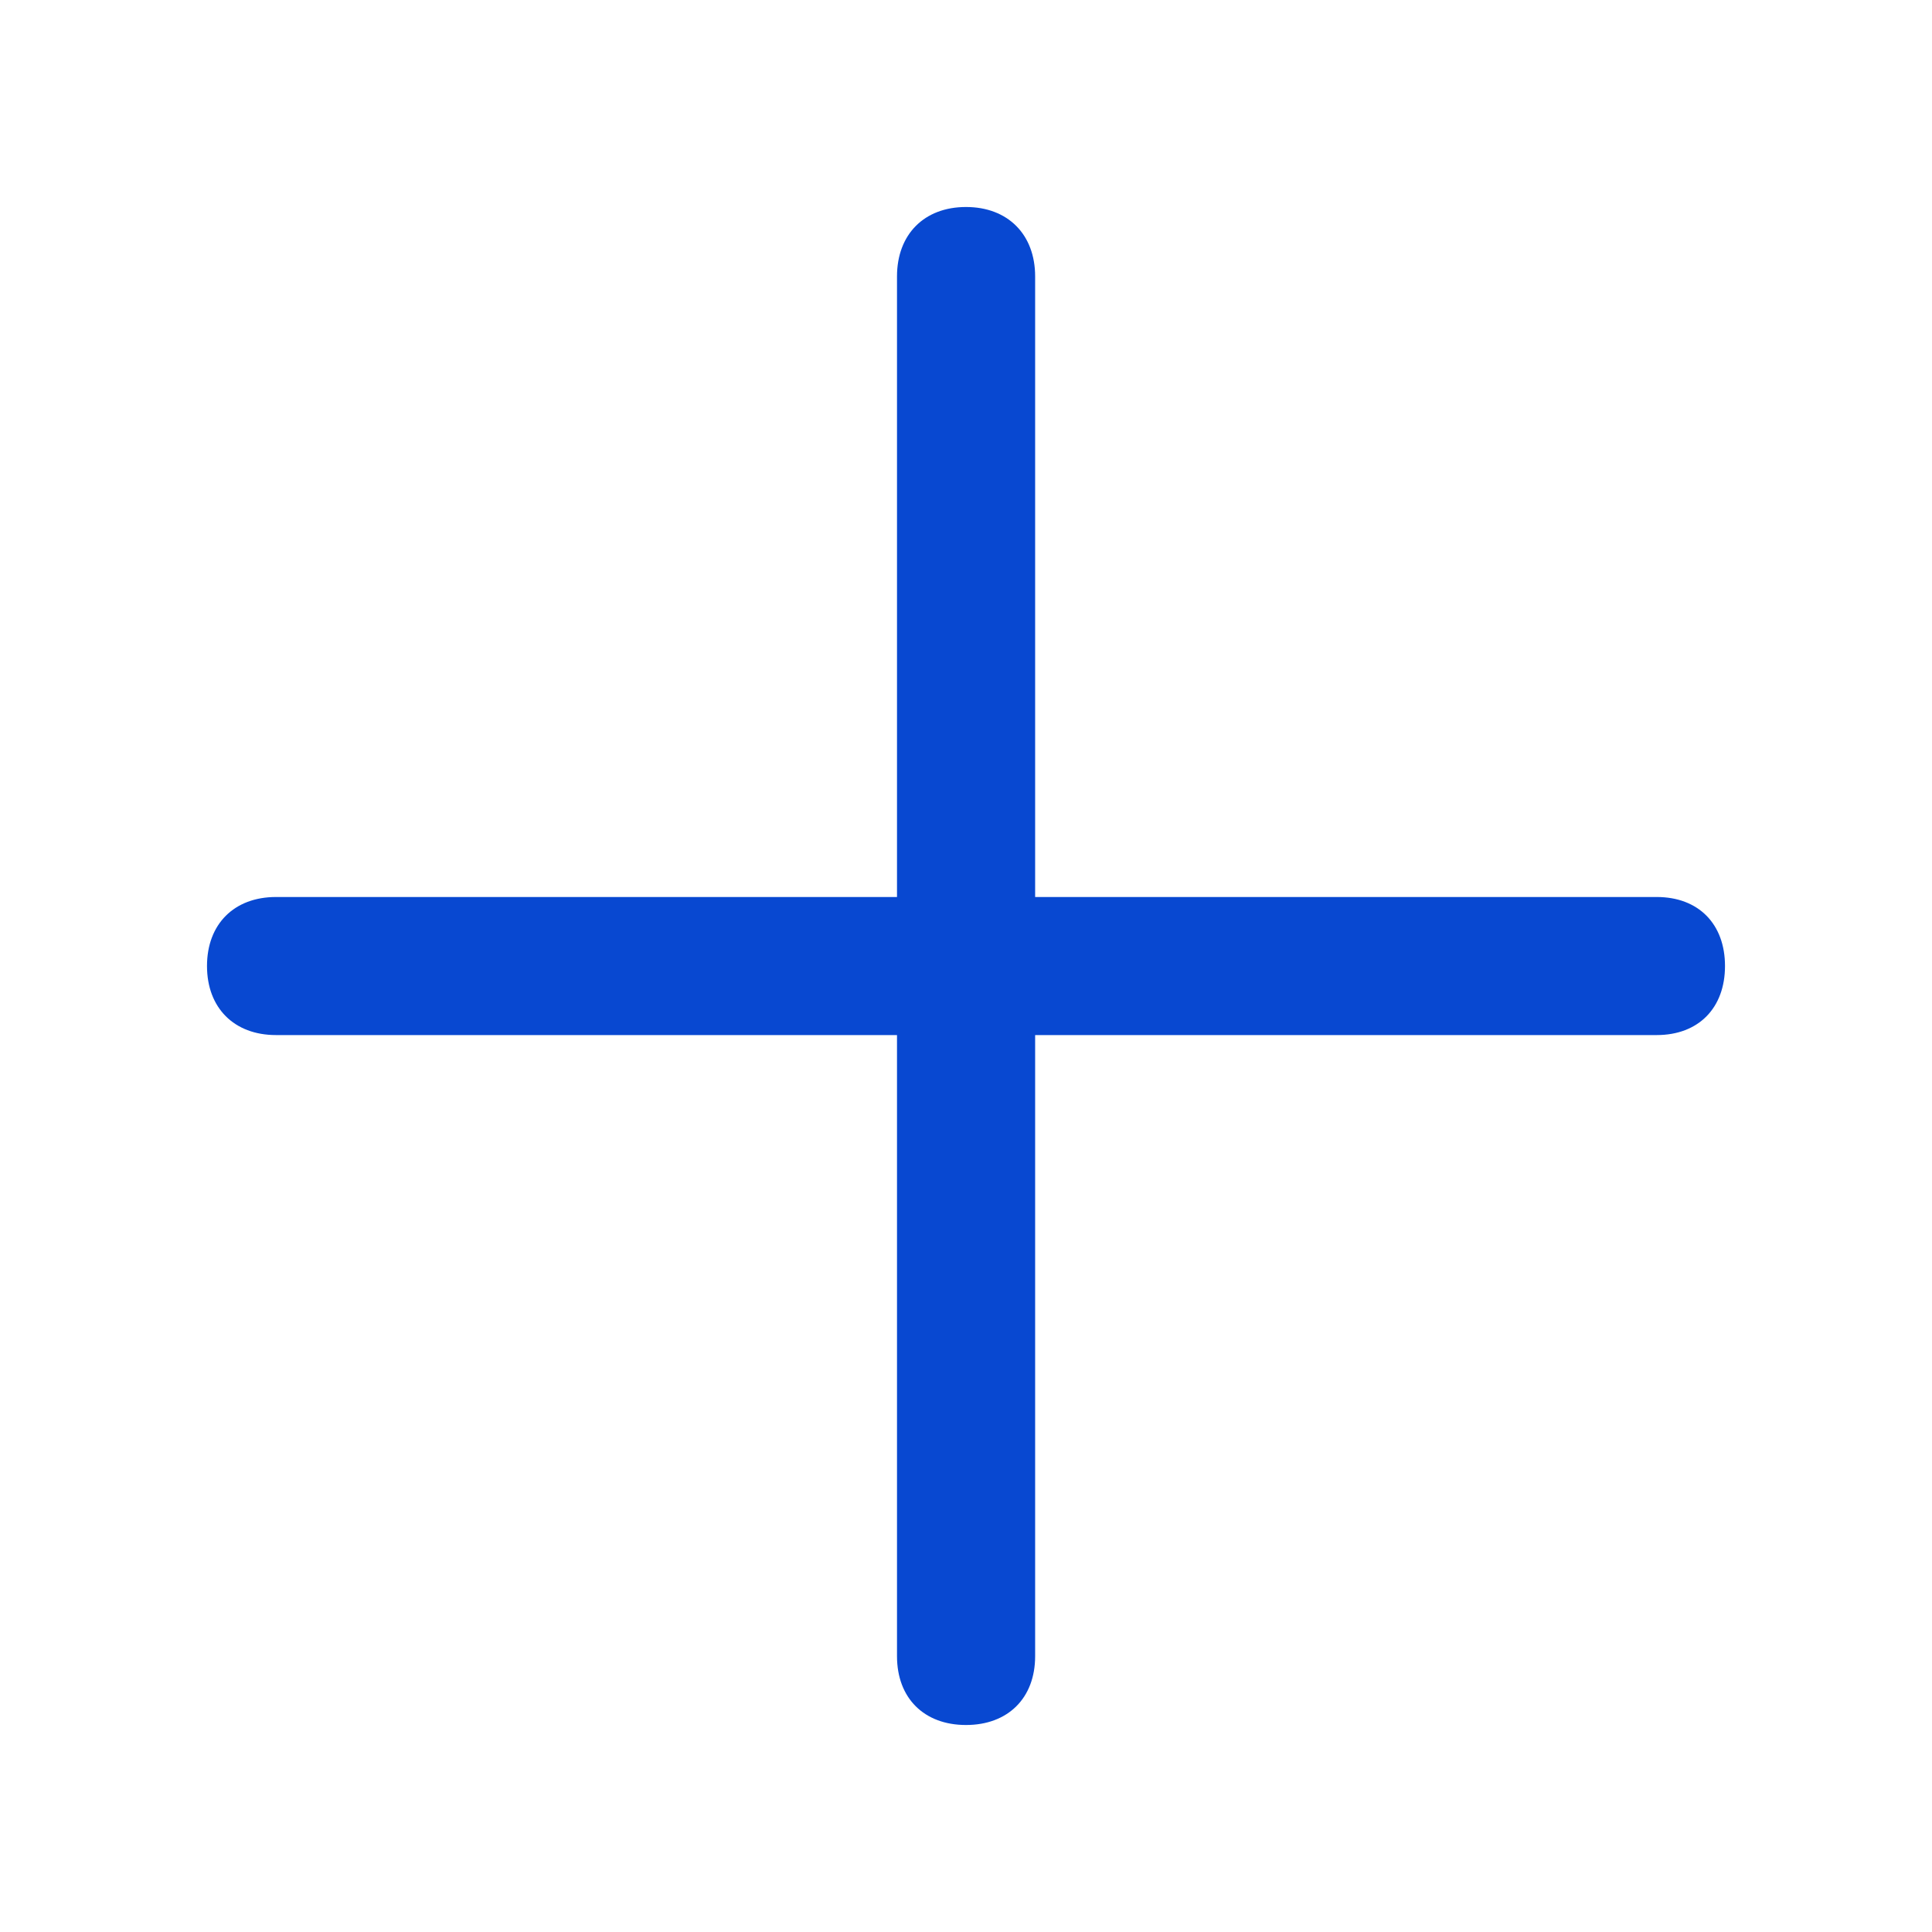 <?xml version="1.0" encoding="UTF-8"?>
<svg width="28px" height="28px" viewBox="0 0 28 28" version="1.1" xmlns="http://www.w3.org/2000/svg" xmlns:xlink="http://www.w3.org/1999/xlink">
    <!-- Generator: Sketch 50.2 (55047) - http://www.bohemiancoding.com/sketch -->
    <title>h5/Graphics / Custom Icons / Customer / custom_ic_add</title>
    <desc>Created with Sketch.</desc>
    <defs></defs>
    <g id="Graphics-/-Custom-Icons-/-Customer-/-custom_ic_add" stroke="none" stroke-width="1" fill="none" fill-rule="evenodd">
        <path d="M15.002,13 L15.002,4.006 C15.002,3.398 14.607,3 14,3 C13.393,3 13,3.398 13,4.006 L13,13 L4,13 C3.393,13 3,13.393 3,14 C3,14.607 3.393,15.001 4,15.001 L13,15.001 L13,24.003 C13,24.611 13.393,25 14,25 C14.607,25 15.002,24.611 15.002,24.003 L15.002,15.001 L24.01,15.001 C24.618,15.001 25,14.607 25,14 C25,13.393 24.618,13 24.01,13 L15.002,13 Z" id="list_ic_follow_red" fill="#0848D1" fill-rule="nonzero"></path>
    </g>
</svg>